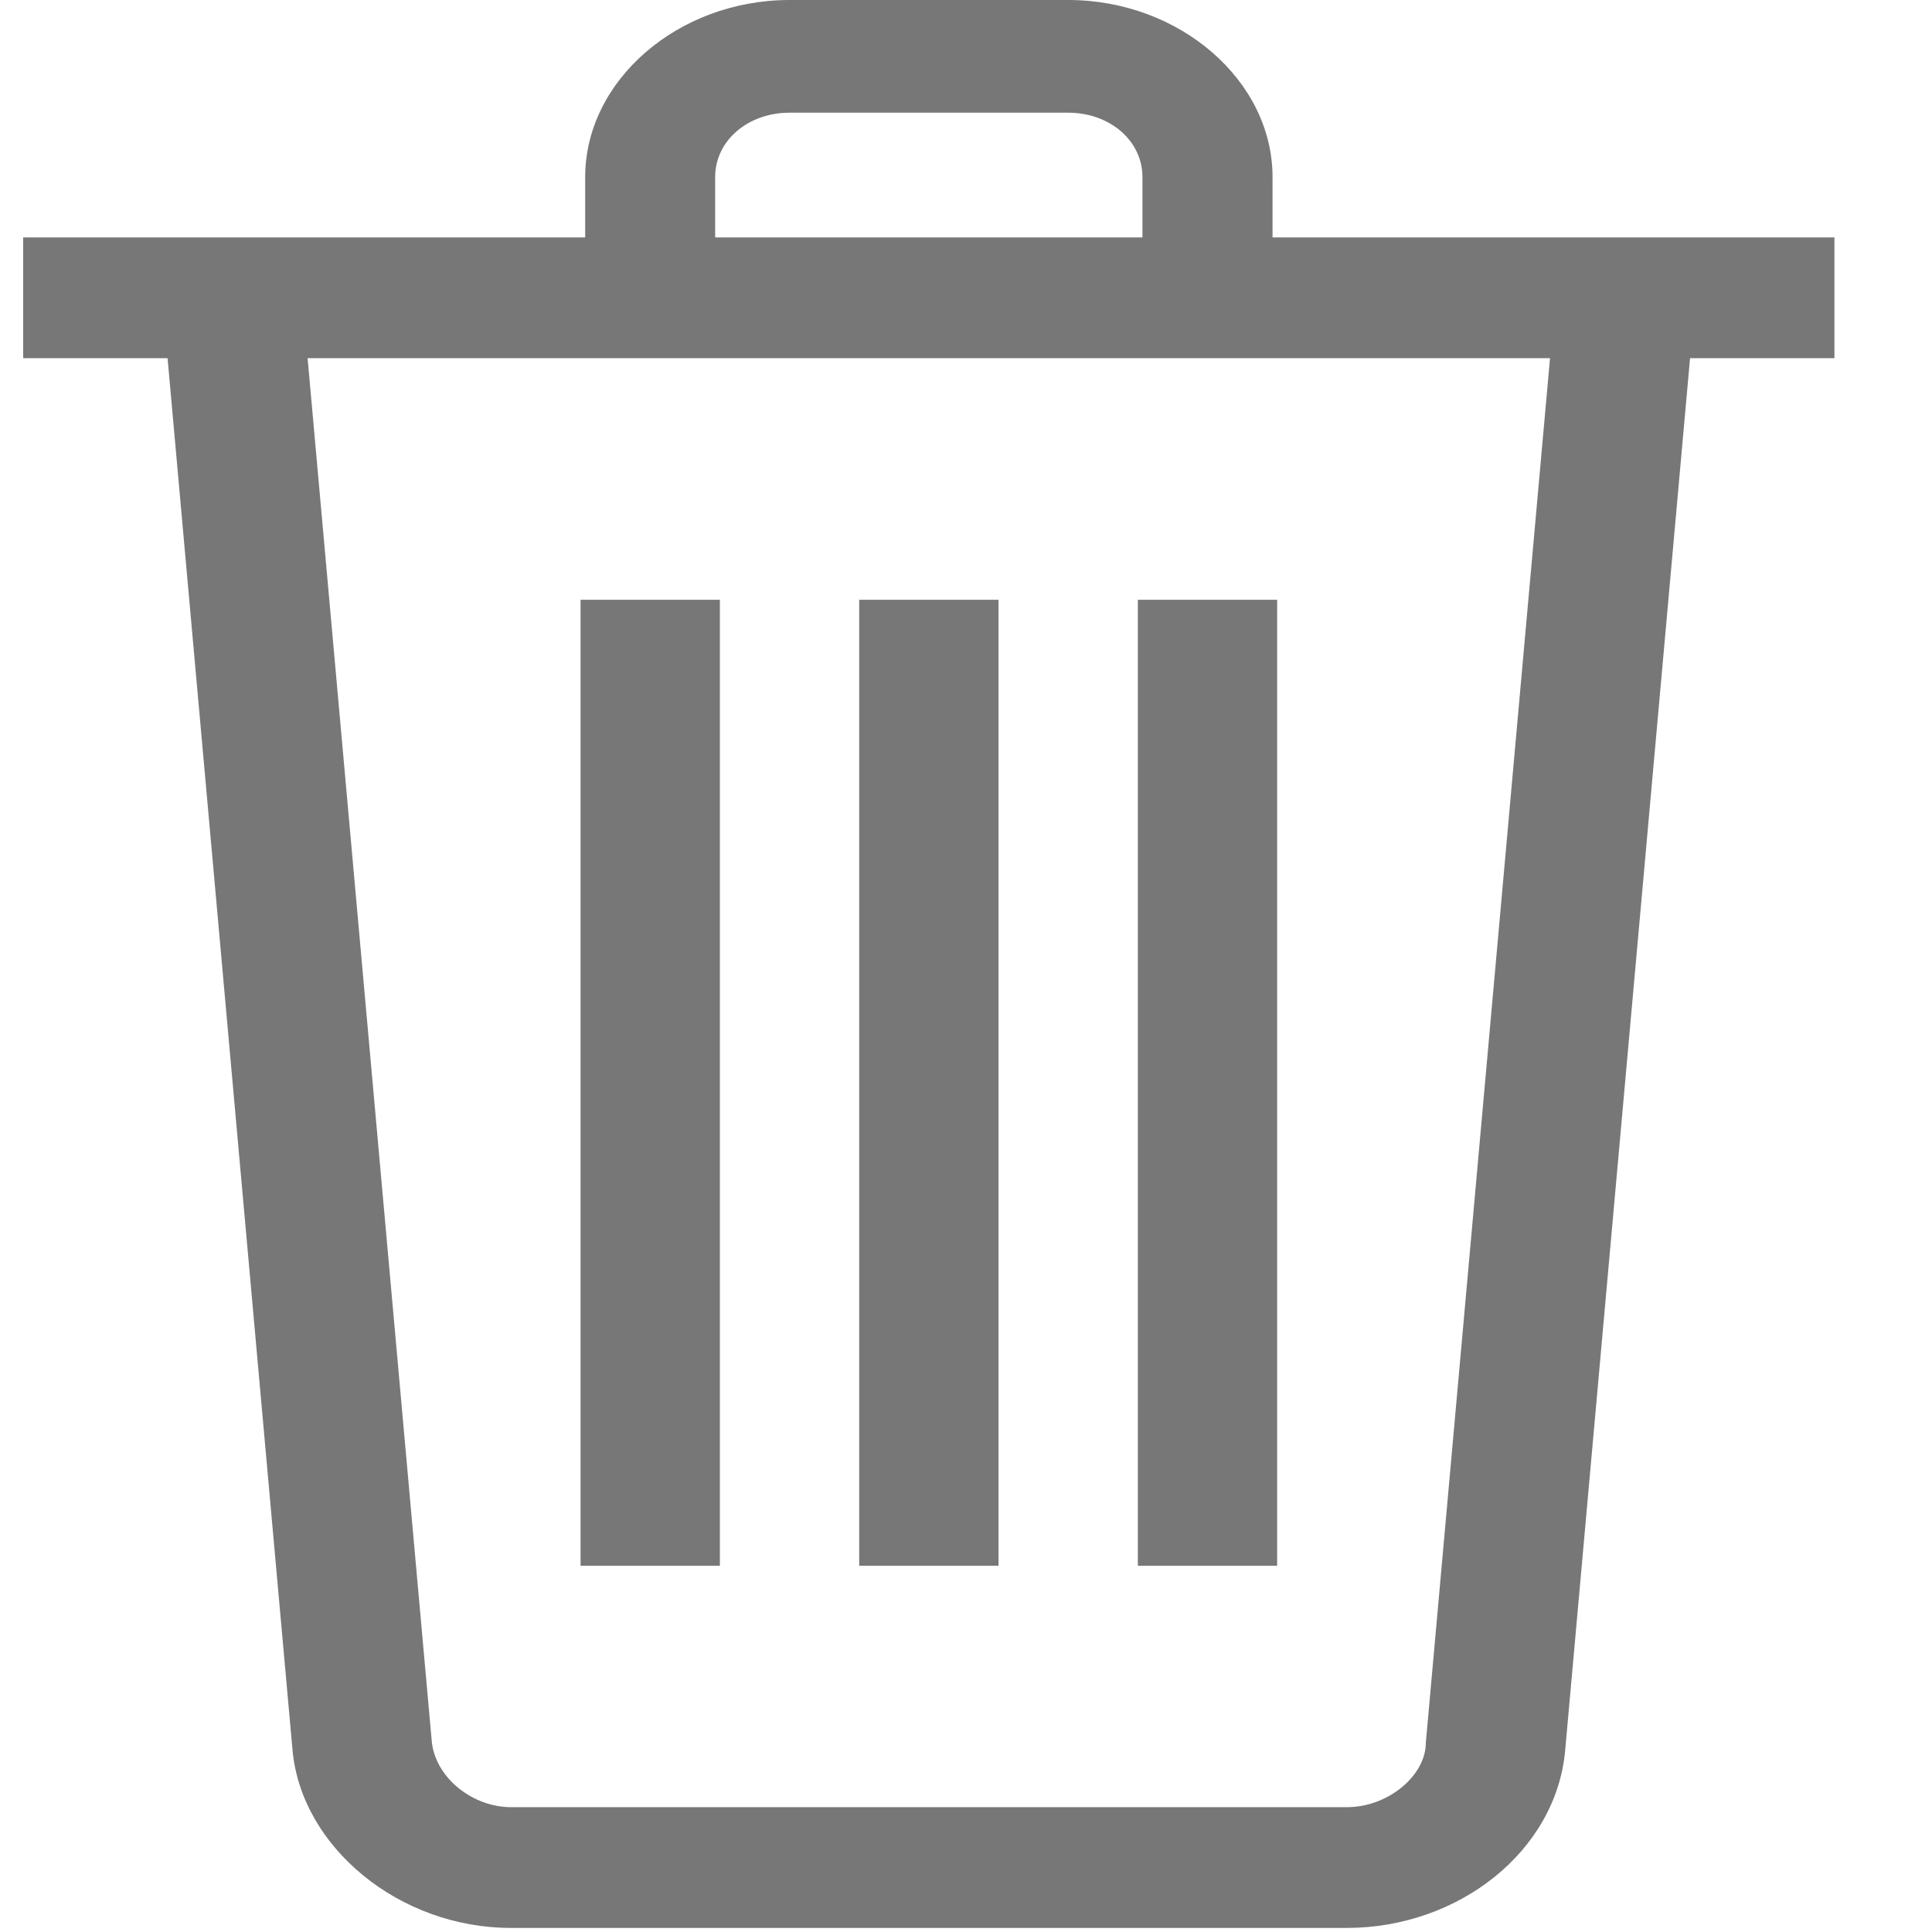 <?xml version="1.0" encoding="UTF-8"?>
<svg width="18px" height="18px" viewBox="0 0 18 18" version="1.1" xmlns="http://www.w3.org/2000/svg" xmlns:xlink="http://www.w3.org/1999/xlink">
    <title>EDF89365-09E3-4B50-964A-23067F7EA9B0</title>
    <g id="Driver-Details" stroke="none" stroke-width="1" fill="none" fill-rule="evenodd">
        <g id="Violations_Hover" transform="translate(-955, -1880)" fill="#777777" fill-rule="nonzero">
            <g id="Delete" transform="translate(955, 1880)">
                <polygon id="Fill-6" points="5.409 5.588 6.707 5.588 6.707 14.588 5.409 14.588"></polygon>
                <polygon id="Fill-7" points="8.005 5.588 9.303 5.588 9.303 14.588 8.005 14.588"></polygon>
                <polygon id="Fill-8" points="10.601 5.588 11.899 5.588 11.899 14.588 10.601 14.588"></polygon>
                <polygon id="Fill-9" points="0.216 2.212 17.091 2.212 17.091 3.337 0.216 3.337"></polygon>
                <path d="M11.856,2.775 L10.644,2.775 L10.644,1.65 C10.644,1.312 10.341,1.05 9.952,1.05 L7.356,1.05 C6.966,1.05 6.663,1.312 6.663,1.65 L6.663,2.775 L5.452,2.775 L5.452,1.65 C5.452,0.75 6.317,0 7.356,0 L9.952,0 C10.99,0 11.856,0.75 11.856,1.65 L11.856,2.775" id="Fill-10"></path>
                <path d="M12.548,17.962 L4.76,17.962 C3.721,17.962 2.812,17.212 2.726,16.312 L1.514,2.812 L2.812,2.737 L4.024,16.238 C4.067,16.575 4.413,16.837 4.76,16.837 L12.548,16.837 C12.938,16.837 13.284,16.538 13.284,16.238 L14.495,2.737 L15.793,2.812 L14.582,16.312 C14.495,17.25 13.587,17.962 12.548,17.962" id="Fill-11"></path>
            </g>
        </g>
    </g>
</svg>